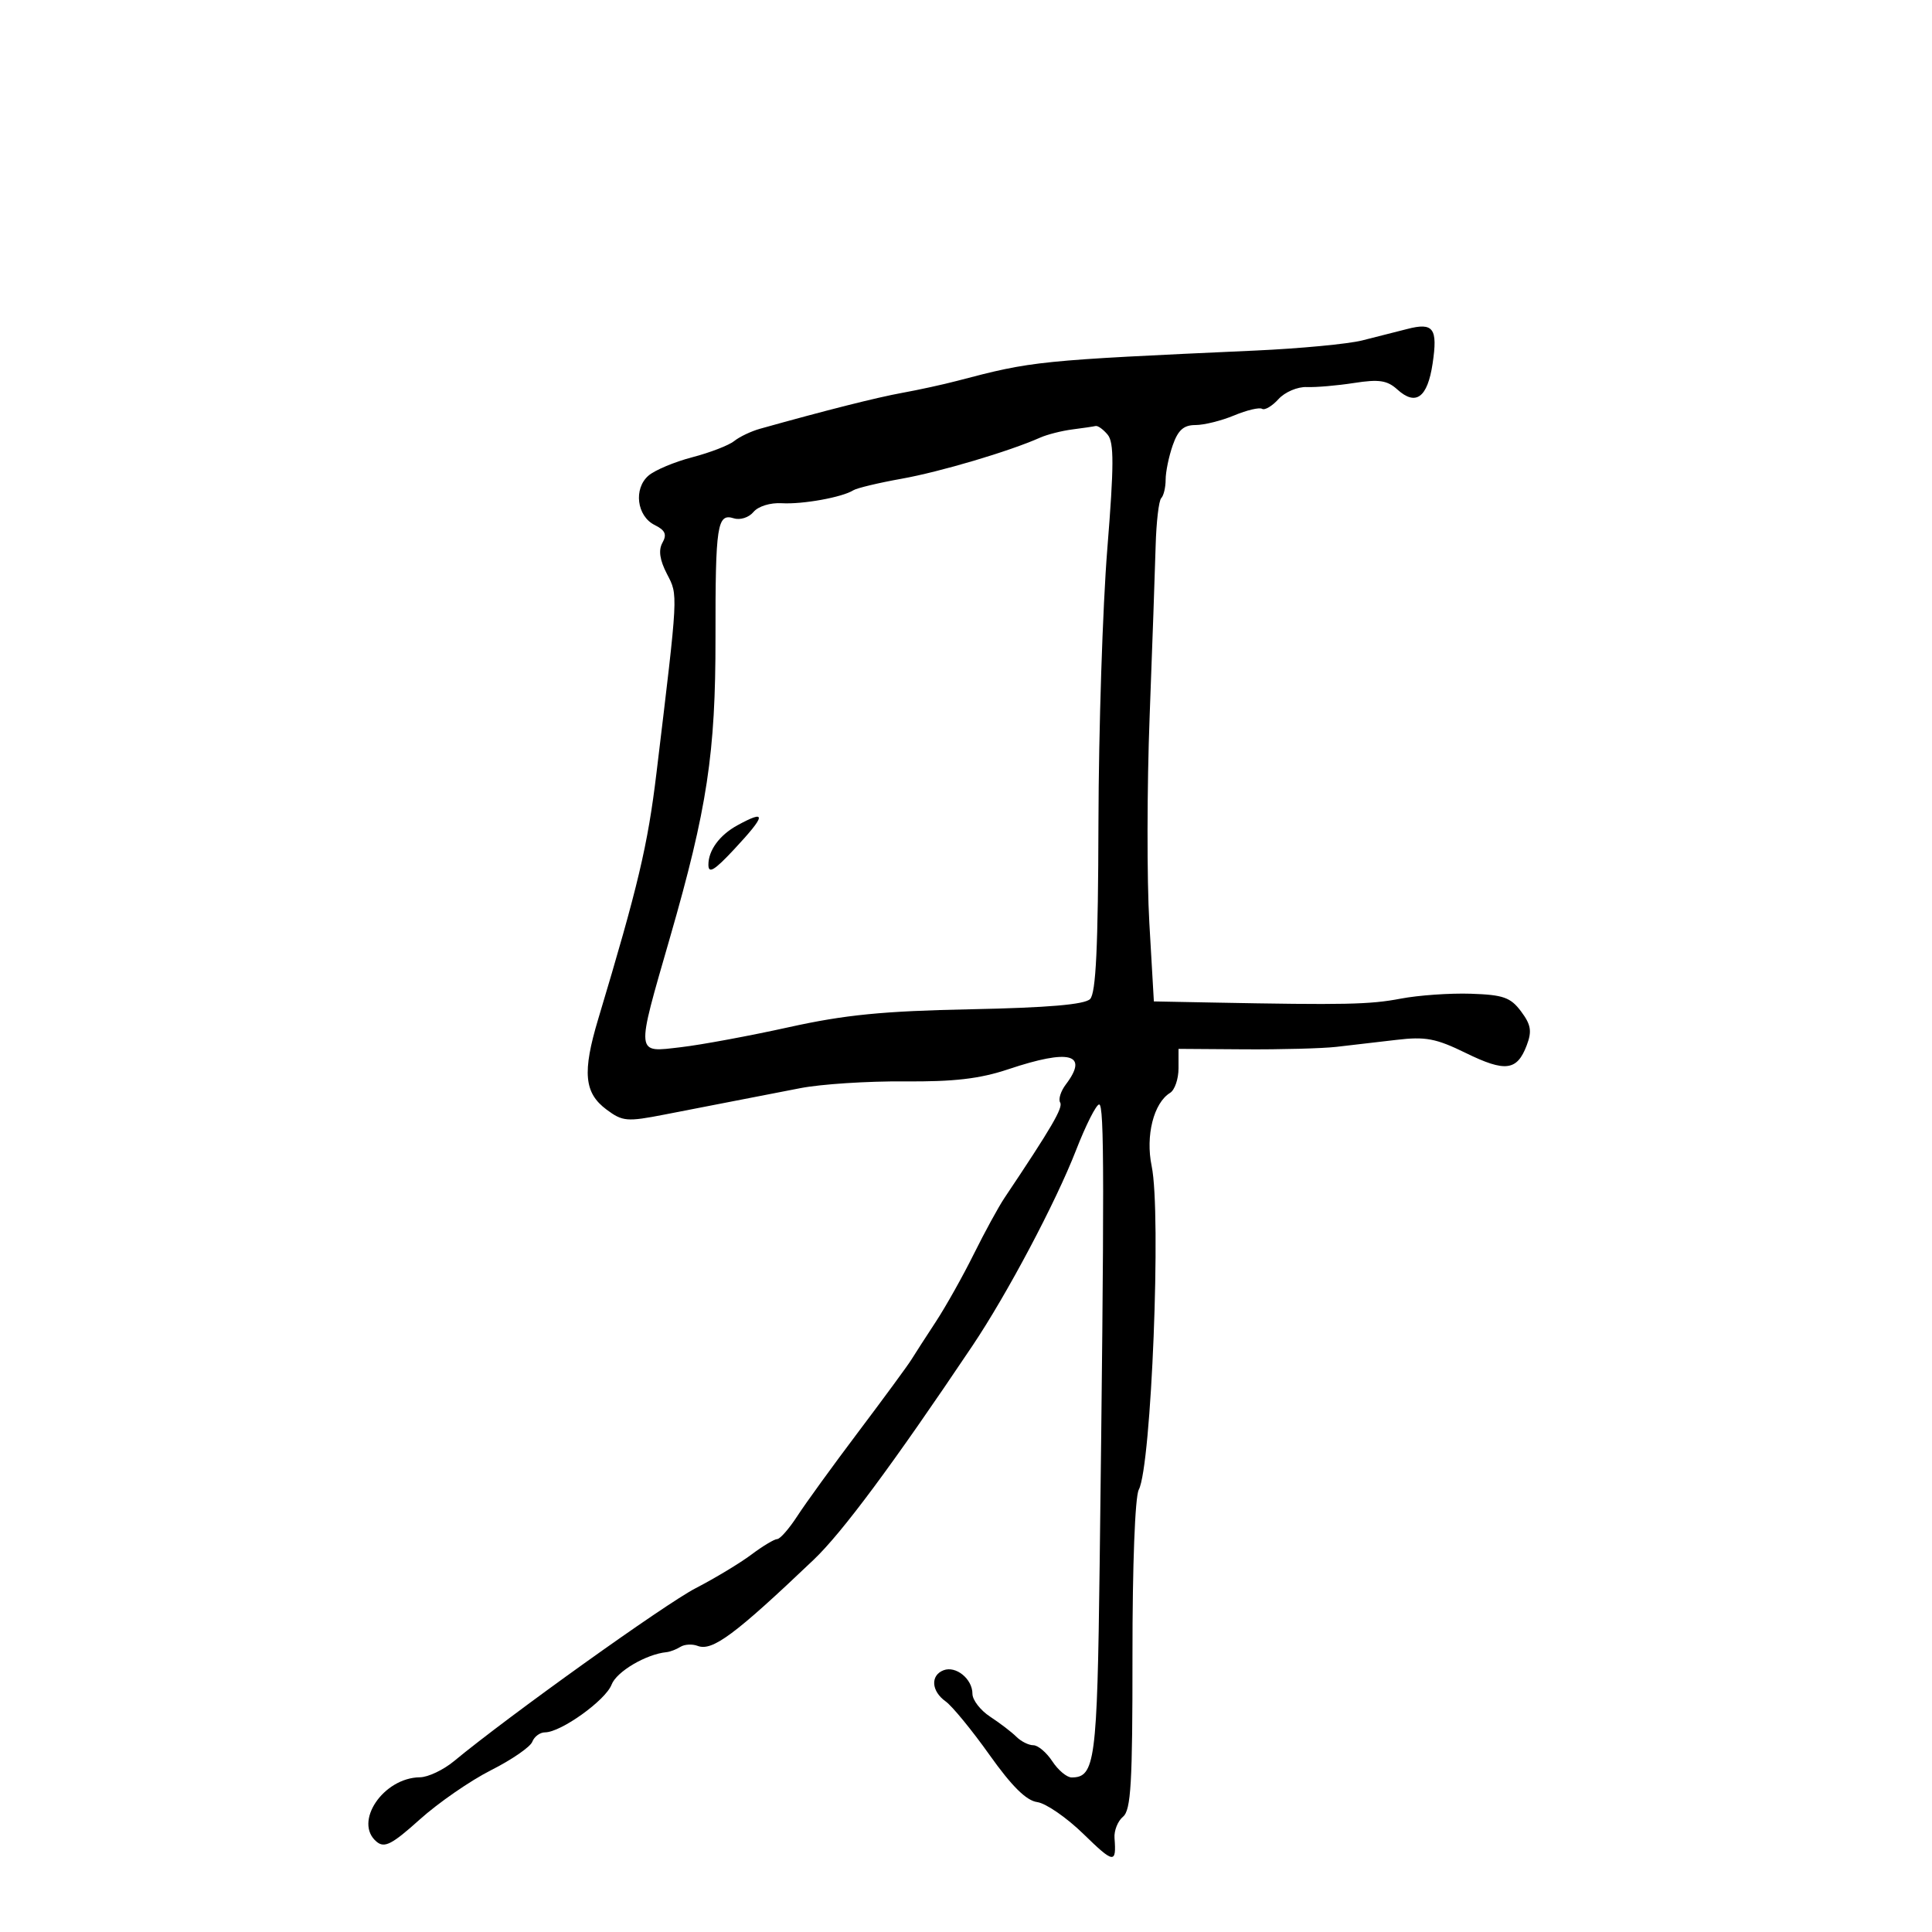<svg xmlns="http://www.w3.org/2000/svg" width="300" height="300" viewBox="0 0 300 300" version="1.1">
	<path d="M 218.500 51.090 C 216.850 51.520, 213.700 52.320, 211.500 52.867 C 209.300 53.415, 201.875 54.118, 195 54.431 C 161.065 55.972, 160.402 56.040, 148.608 59.142 C 146.467 59.705, 142.642 60.540, 140.108 60.999 C 136.180 61.709, 128.192 63.726, 118 66.582 C 116.625 66.967, 114.825 67.825, 114 68.489 C 113.175 69.153, 110.250 70.283, 107.500 71 C 104.750 71.717, 101.691 73, 100.703 73.850 C 98.348 75.875, 98.878 80.145, 101.655 81.522 C 103.298 82.336, 103.586 82.988, 102.867 84.272 C 102.218 85.433, 102.436 86.942, 103.567 89.130 C 105.307 92.495, 105.349 91.698, 101.940 120 C 100.578 131.303, 99.106 137.522, 92.888 158.241 C 90.407 166.512, 90.702 169.709, 94.189 172.301 C 96.675 174.148, 97.355 174.206, 103.189 173.068 C 106.660 172.391, 111.525 171.444, 114 170.965 C 116.475 170.485, 121.108 169.585, 124.296 168.964 C 127.484 168.344, 134.726 167.873, 140.389 167.918 C 148.156 167.981, 152.138 167.516, 156.593 166.025 C 166.113 162.841, 169.104 163.637, 165.500 168.397 C 164.710 169.441, 164.315 170.700, 164.621 171.195 C 165.105 171.979, 163.298 175.076, 155.974 186.012 C 155.049 187.394, 152.902 191.325, 151.204 194.747 C 149.506 198.170, 146.853 202.897, 145.308 205.252 C 143.764 207.606, 142.050 210.261, 141.500 211.151 C 140.950 212.040, 137.266 217.058, 133.314 222.301 C 129.361 227.544, 125.086 233.441, 123.814 235.405 C 122.541 237.368, 121.132 238.981, 120.683 238.988 C 120.234 238.994, 118.434 240.076, 116.683 241.390 C 114.932 242.705, 111.037 245.054, 108.027 246.612 C 103.245 249.086, 78.982 266.449, 70.500 273.468 C 68.850 274.834, 66.469 275.962, 65.210 275.976 C 59.506 276.036, 54.848 282.969, 58.483 285.986 C 59.709 287.003, 60.870 286.403, 65.193 282.516 C 68.068 279.932, 73.046 276.491, 76.256 274.871 C 79.466 273.251, 82.344 271.267, 82.653 270.462 C 82.961 269.658, 83.850 269, 84.627 269 C 87.094 269, 94.043 264.017, 94.967 261.586 C 95.734 259.569, 100.321 256.860, 103.500 256.546 C 104.050 256.492, 105.022 256.120, 105.660 255.720 C 106.298 255.321, 107.499 255.254, 108.329 255.573 C 110.607 256.447, 114.108 253.848, 126.339 242.203 C 130.786 237.969, 138.610 227.428, 150.982 209 C 156.399 200.932, 163.934 186.710, 167.091 178.595 C 168.610 174.693, 170.223 171.500, 170.676 171.500 C 171.483 171.500, 171.496 183.462, 170.752 243.167 C 170.374 273.491, 170.042 276, 166.401 276 C 165.656 276, 164.309 274.875, 163.408 273.500 C 162.507 272.125, 161.179 271, 160.456 271 C 159.734 271, 158.548 270.408, 157.821 269.683 C 157.095 268.959, 155.263 267.558, 153.750 266.568 C 152.238 265.579, 151 263.977, 151 263.007 C 151 260.706, 148.435 258.619, 146.513 259.357 C 144.445 260.150, 144.610 262.610, 146.838 264.193 C 147.849 264.912, 150.915 268.650, 153.650 272.500 C 157.114 277.375, 159.365 279.600, 161.062 279.829 C 162.403 280.010, 165.638 282.243, 168.250 284.791 C 172.961 289.387, 173.371 289.440, 173.061 285.414 C 172.972 284.267, 173.567 282.774, 174.382 282.098 C 175.617 281.073, 175.862 276.887, 175.849 257.023 C 175.840 243.087, 176.247 232.407, 176.828 231.320 C 178.787 227.661, 180.351 188.391, 178.830 181.067 C 177.854 176.369, 179.141 171.259, 181.691 169.700 C 182.411 169.260, 183 167.543, 183 165.884 L 183 162.868 193.250 162.938 C 198.887 162.976, 205.300 162.805, 207.500 162.557 C 209.700 162.309, 213.896 161.821, 216.824 161.472 C 221.350 160.933, 222.967 161.238, 227.612 163.511 C 233.740 166.509, 235.562 166.281, 237.064 162.330 C 237.902 160.127, 237.737 159.124, 236.192 157.055 C 234.562 154.872, 233.427 154.472, 228.392 154.306 C 225.152 154.199, 220.250 154.543, 217.500 155.069 C 212.713 155.986, 208.814 156.067, 188.336 155.675 L 179.172 155.500 178.467 143.274 C 178.079 136.550, 178.100 122.150, 178.514 111.274 C 178.927 100.398, 179.347 88.470, 179.448 84.767 C 179.549 81.064, 179.940 77.727, 180.316 77.351 C 180.692 76.974, 181 75.684, 181 74.483 C 181 73.281, 181.494 70.881, 182.098 69.149 C 182.924 66.780, 183.799 66, 185.630 66 C 186.969 66, 189.673 65.328, 191.638 64.507 C 193.604 63.685, 195.555 63.225, 195.973 63.483 C 196.391 63.741, 197.539 63.062, 198.525 61.973 C 199.511 60.883, 201.482 60.041, 202.908 60.101 C 204.334 60.161, 207.646 59.875, 210.268 59.467 C 214.128 58.865, 215.407 59.058, 216.981 60.483 C 219.851 63.080, 221.660 61.750, 222.454 56.459 C 223.278 50.966, 222.585 50.026, 218.500 51.090 M 166.500 66.685 C 164.850 66.897, 162.600 67.471, 161.500 67.960 C 156.732 70.082, 145.999 73.266, 140 74.338 C 136.425 74.977, 133.050 75.785, 132.500 76.132 C 130.778 77.221, 124.636 78.331, 121.391 78.140 C 119.612 78.035, 117.733 78.617, 116.999 79.501 C 116.285 80.361, 114.930 80.795, 113.939 80.481 C 111.364 79.663, 111.080 81.517, 111.101 99 C 111.122 116.935, 109.820 125.519, 104.035 145.583 C 98.696 164.102, 98.629 163.435, 105.750 162.605 C 108.912 162.236, 116.450 160.839, 122.500 159.501 C 131.202 157.576, 137.107 156.994, 150.766 156.717 C 162.712 156.475, 168.413 155.987, 169.266 155.134 C 170.178 154.222, 170.517 147.067, 170.567 127.700 C 170.603 113.290, 171.222 94.188, 171.941 85.252 C 172.985 72.272, 172.997 68.701, 172.001 67.502 C 171.316 66.676, 170.473 66.067, 170.128 66.150 C 169.782 66.232, 168.150 66.473, 166.500 66.685 M 114.500 128.155 C 111.737 129.666, 110 132.028, 110 134.275 C 110 135.732, 110.920 135.181, 114 131.878 C 118.965 126.554, 119.087 125.646, 114.500 128.155" stroke="none" fill="black" fill-rule="evenodd"/>
</svg>
